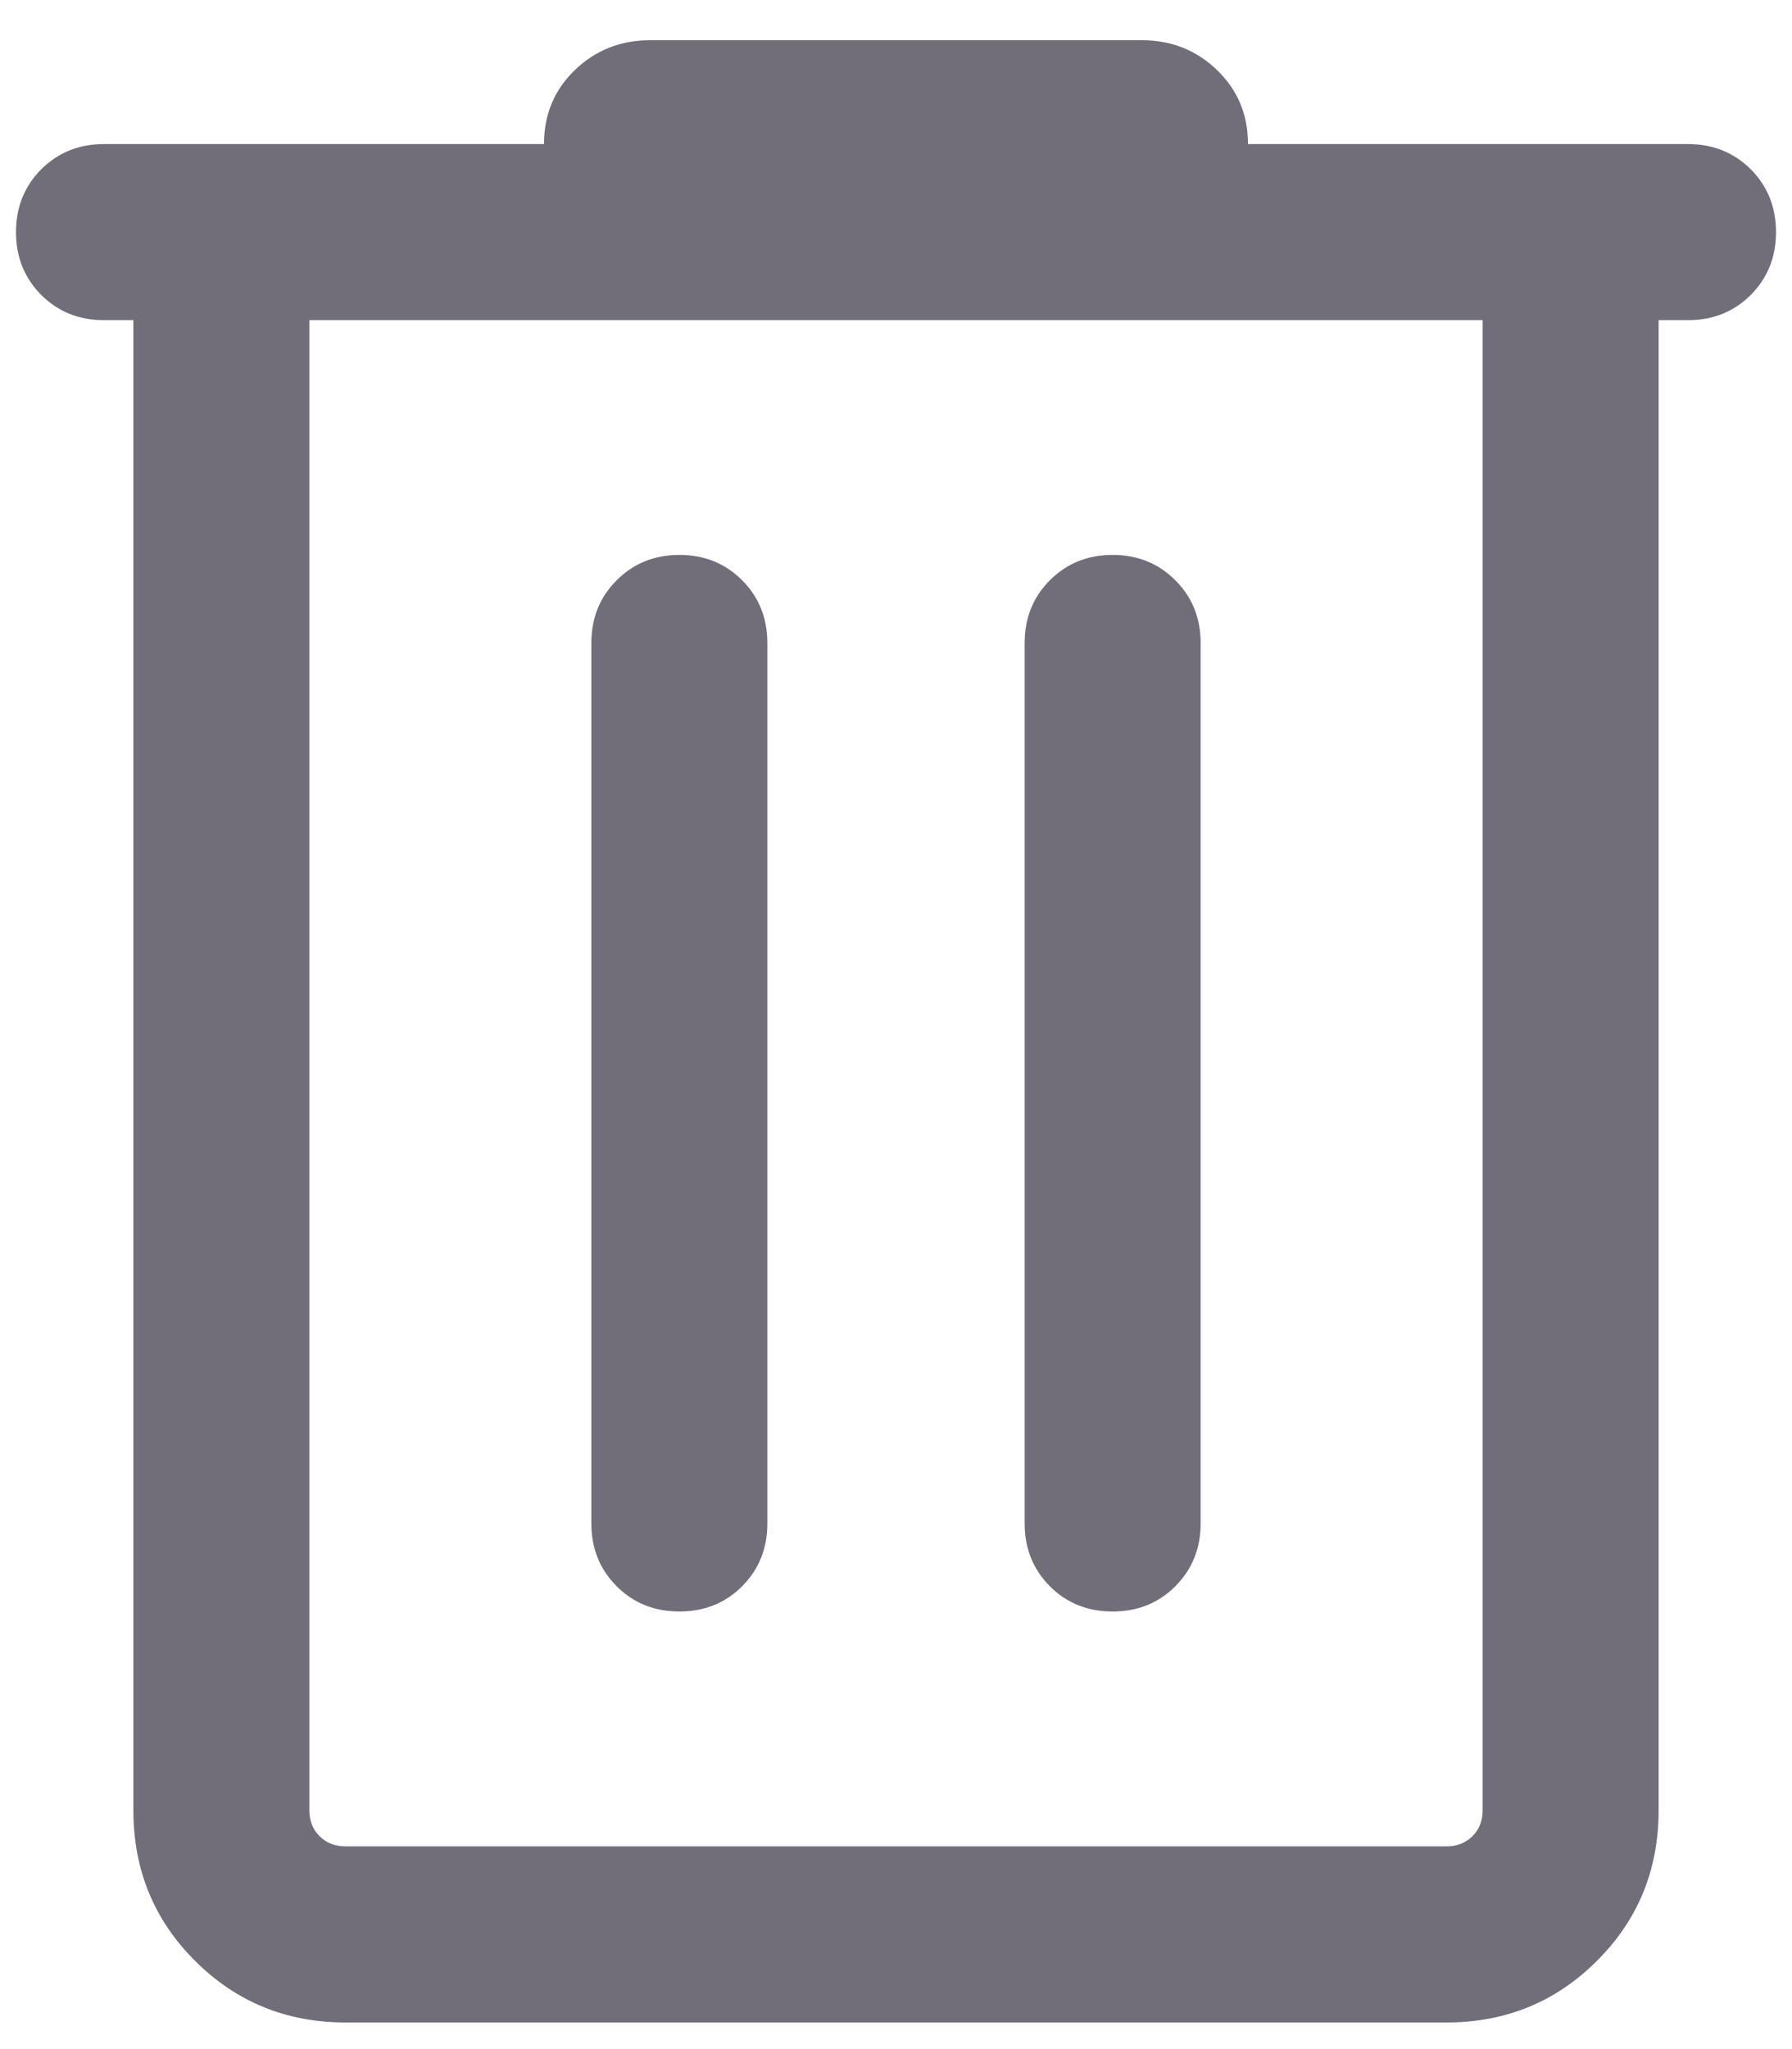 <svg width="14" height="16" viewBox="0 0 14 16" fill="none" xmlns="http://www.w3.org/2000/svg">
<path d="M2.699 15.792C2.236 15.792 1.844 15.631 1.523 15.31C1.202 14.99 1.042 14.598 1.042 14.135V2.5H0.812C0.617 2.5 0.454 2.434 0.322 2.303C0.191 2.171 0.125 2.008 0.125 1.813C0.125 1.617 0.191 1.454 0.322 1.322C0.454 1.191 0.617 1.125 0.812 1.125H4.25C4.25 0.895 4.33 0.702 4.491 0.547C4.652 0.392 4.848 0.314 5.079 0.314H8.921C9.152 0.314 9.347 0.392 9.508 0.547C9.669 0.702 9.75 0.895 9.75 1.125H13.188C13.383 1.125 13.546 1.191 13.678 1.322C13.809 1.454 13.875 1.617 13.875 1.813C13.875 2.008 13.809 2.171 13.678 2.303C13.546 2.434 13.383 2.5 13.188 2.5H12.958V14.135C12.958 14.598 12.798 14.99 12.477 15.31C12.156 15.631 11.764 15.792 11.301 15.792H2.699ZM2.417 2.5V14.135C2.417 14.217 2.443 14.284 2.496 14.337C2.549 14.39 2.616 14.417 2.699 14.417H11.301C11.383 14.417 11.451 14.39 11.504 14.337C11.557 14.284 11.583 14.217 11.583 14.135V2.5H2.417ZM4.62 11.896C4.62 12.091 4.686 12.254 4.818 12.386C4.949 12.518 5.113 12.583 5.308 12.583C5.503 12.583 5.666 12.518 5.798 12.386C5.929 12.254 5.995 12.091 5.995 11.896V5.021C5.995 4.826 5.929 4.662 5.798 4.531C5.666 4.399 5.503 4.333 5.308 4.333C5.113 4.333 4.949 4.399 4.818 4.531C4.686 4.662 4.62 4.826 4.62 5.021V11.896ZM8.005 11.896C8.005 12.091 8.071 12.254 8.202 12.386C8.334 12.518 8.497 12.583 8.692 12.583C8.887 12.583 9.051 12.518 9.182 12.386C9.314 12.254 9.38 12.091 9.38 11.896V5.021C9.38 4.826 9.314 4.662 9.182 4.531C9.051 4.399 8.887 4.333 8.692 4.333C8.497 4.333 8.334 4.399 8.202 4.531C8.071 4.662 8.005 4.826 8.005 5.021V11.896ZM2.417 2.5V14.135C2.417 14.217 2.443 14.284 2.496 14.337C2.549 14.39 2.616 14.417 2.699 14.417H2.417V2.5Z" fill="#2F2B3D" fill-opacity="0.68"/>
</svg>
